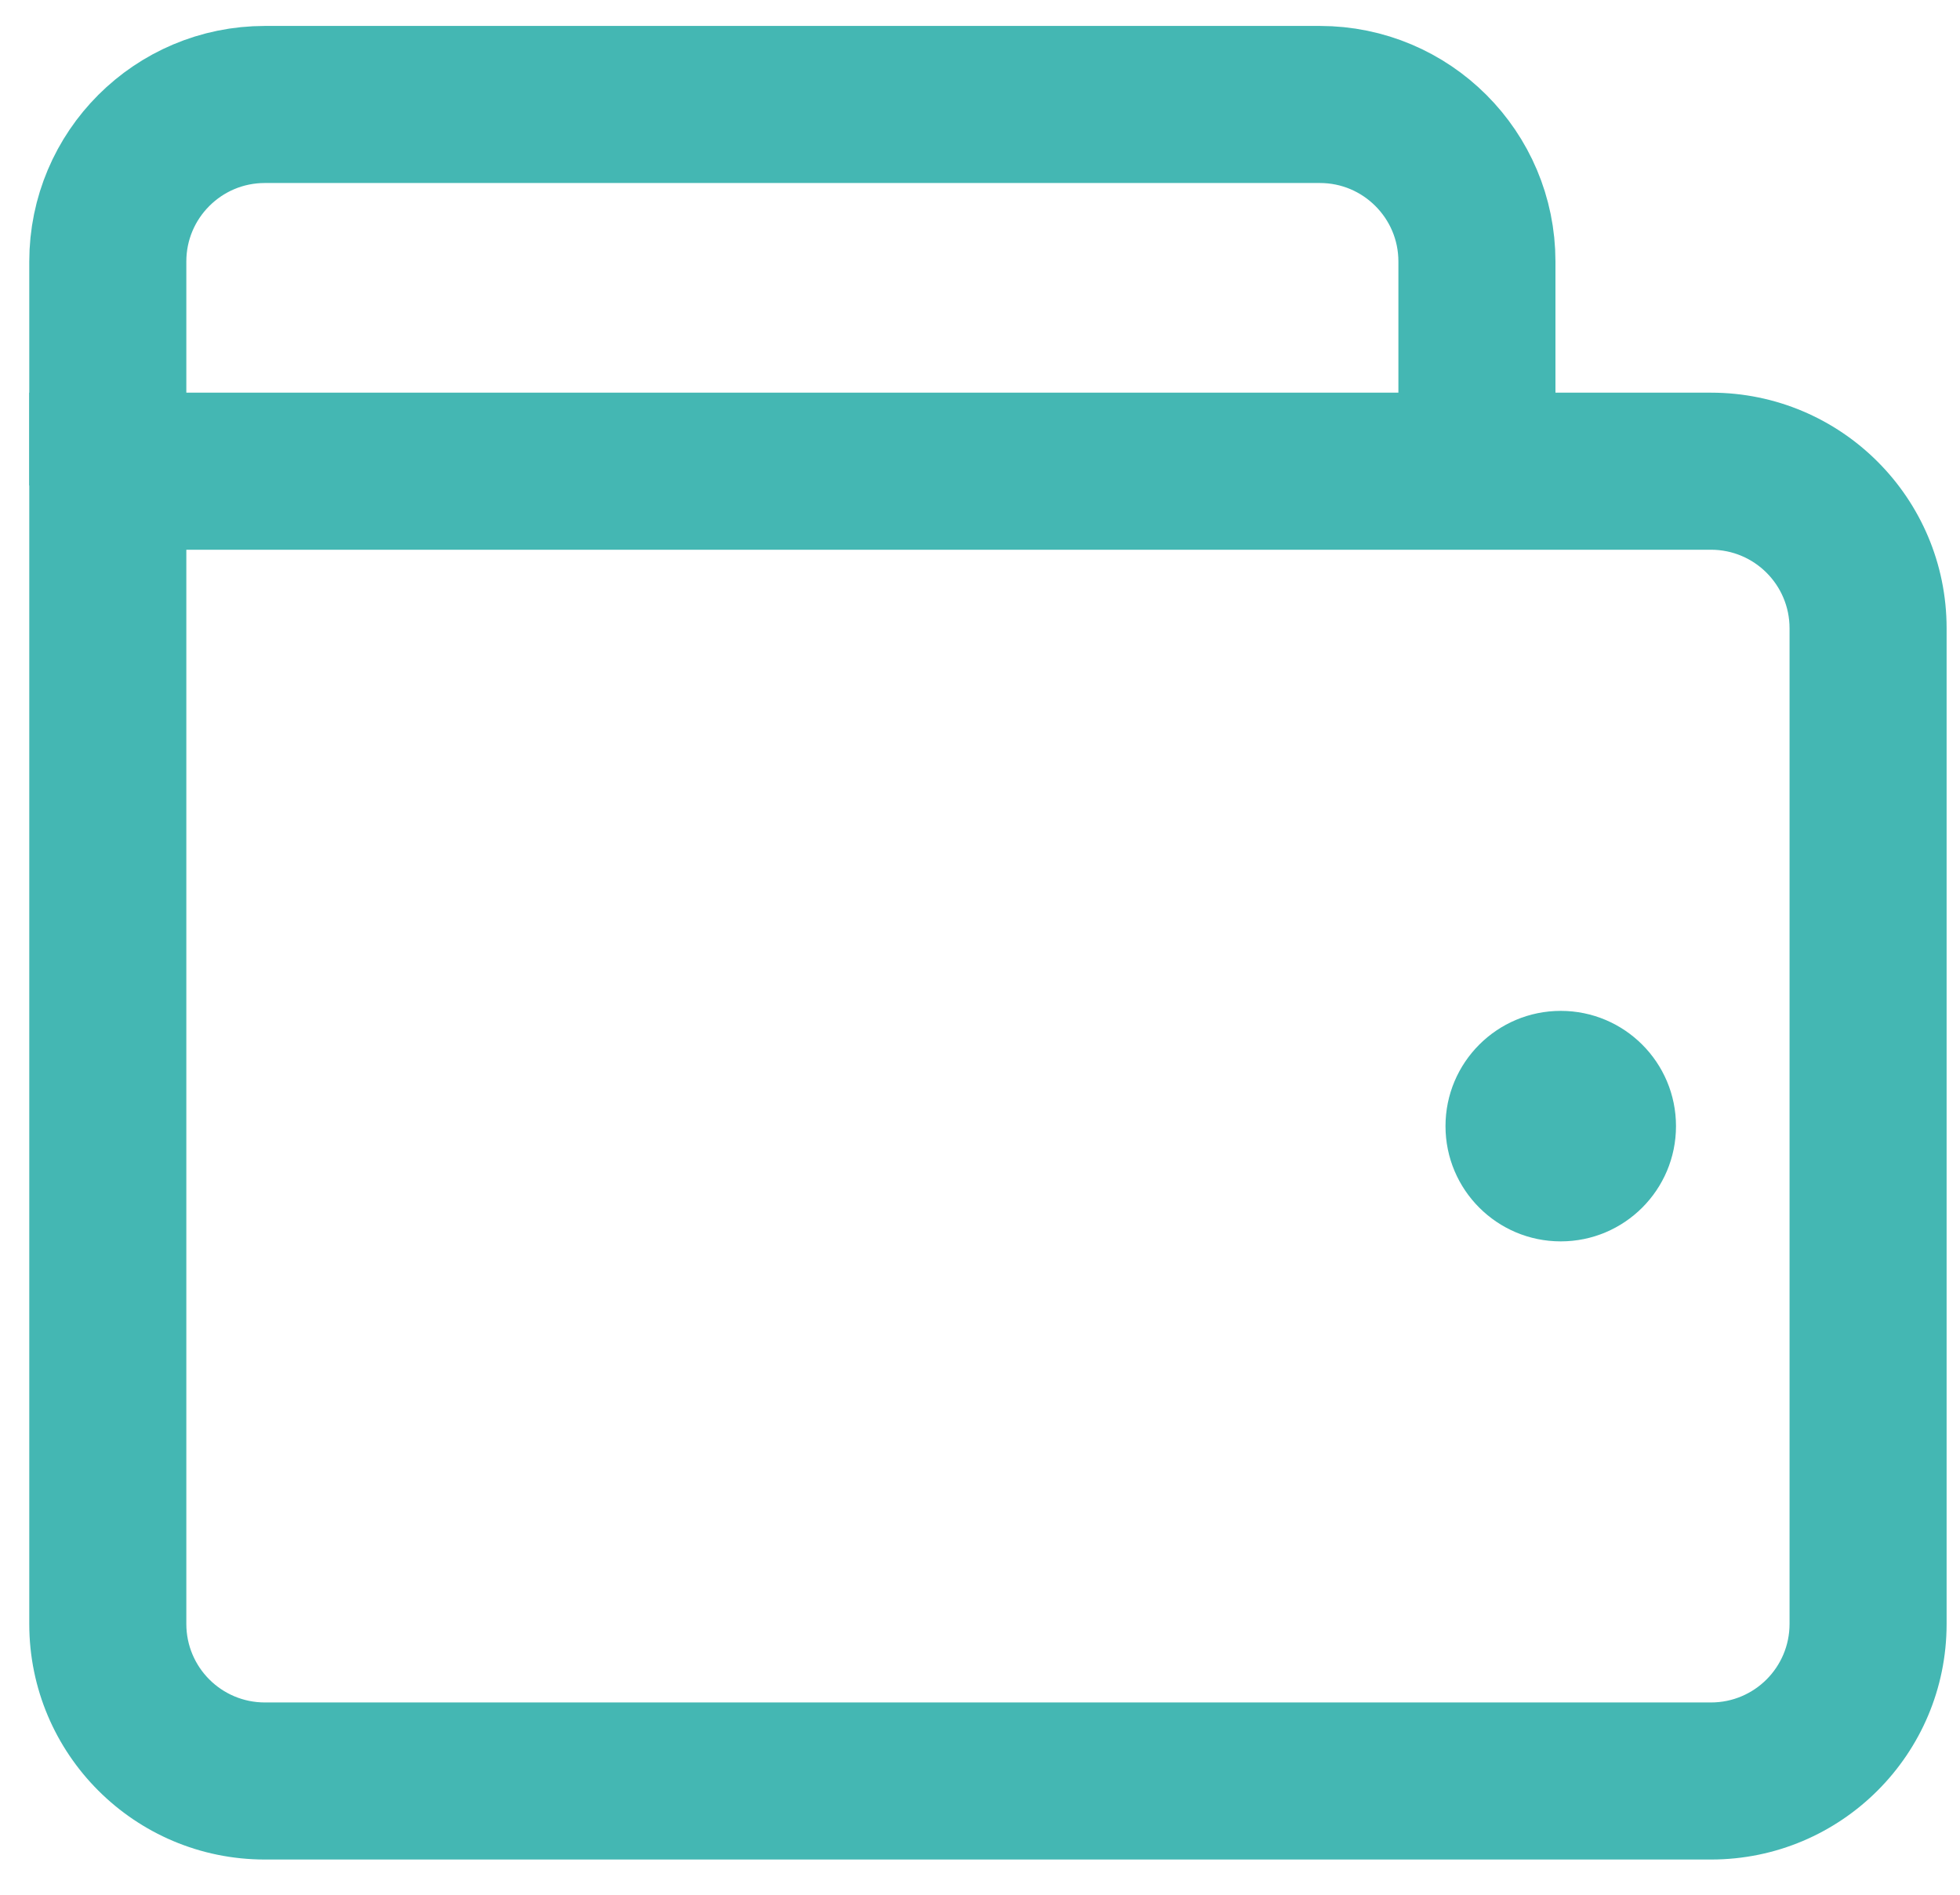 <svg width="30" height="29" viewBox="0 0 30 29" fill="none" xmlns="http://www.w3.org/2000/svg">
<path d="M1.65 7.212V6.01H0.448V7.212H1.65ZM4.054 28.461H26.189V26.057H4.054V28.461ZM29.795 24.855V9.616H27.391V24.855H29.795ZM0.448 7.212V24.855H2.852V7.212H0.448ZM26.189 6.01H1.65V8.414H26.189V6.01ZM29.795 9.616C29.795 7.625 28.181 6.01 26.189 6.01V8.414C26.853 8.414 27.391 8.952 27.391 9.616H29.795ZM26.189 28.461C28.181 28.461 29.795 26.847 29.795 24.855H27.391C27.391 25.519 26.853 26.057 26.189 26.057V28.461ZM4.054 26.057C3.39 26.057 2.852 25.519 2.852 24.855H0.448C0.448 26.847 2.062 28.461 4.054 28.461V26.057Z" fill="#44B7B3"/>
<path d="M1.65 7.431V4.003C1.65 2.675 2.726 1.599 4.054 1.599H20.202C21.529 1.599 22.606 2.675 22.606 4.003V8.014" stroke="#44B7B3" stroke-width="2.404"/>
<circle cx="23.889" cy="17.236" r="1.764" fill="#44B7B3"/>
</svg>
